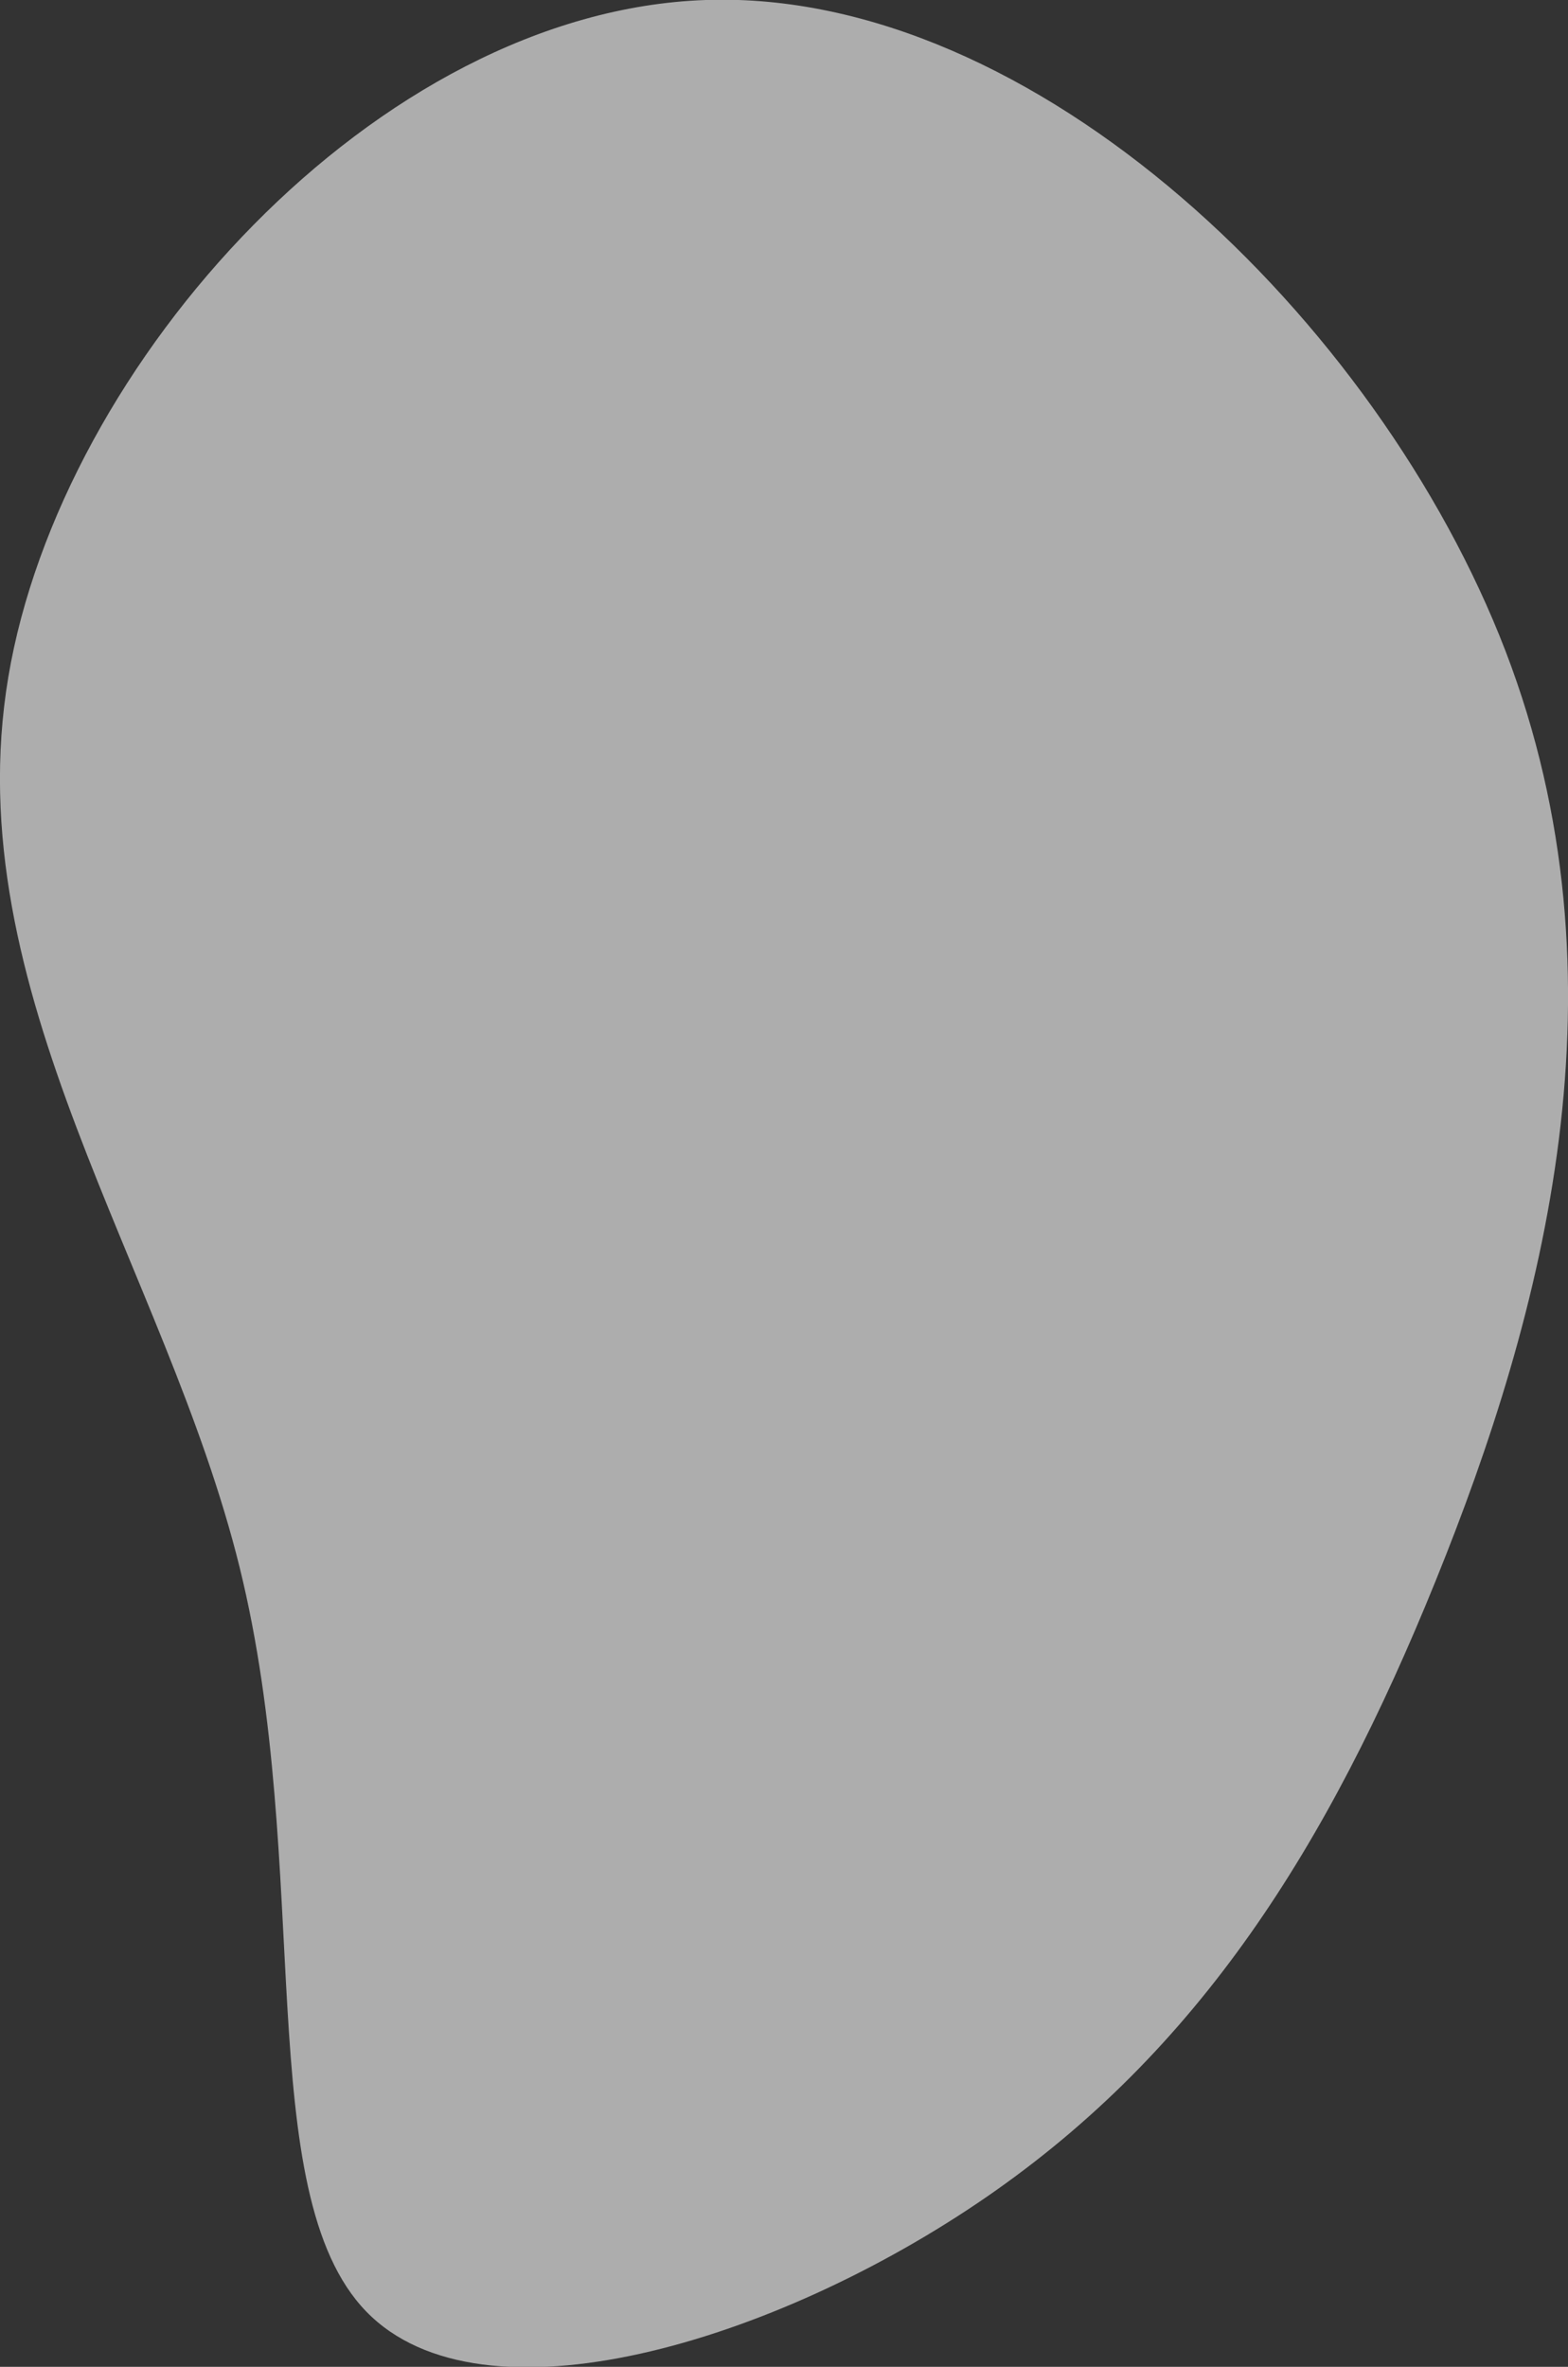 <svg id="Layer_1" data-name="Layer 1" xmlns="http://www.w3.org/2000/svg" viewBox="0 0 109.47 165.2"><rect x="0" y="0" width="109.47" height="165.2" fill="#333333" stroke="none"/><defs><style>.cls-1{opacity:0.6;}.cls-2{fill:#fff;}</style></defs><title>NAFG_Blob_36</title><g class="cls-1"><path class="cls-2" d="M105.1,45.42c8.88,23.11,2.69,46.26-4.87,64.92s-16.57,32.81-31.35,43-35.24,16.32-43.31,8-3.67-31-8.84-51.94S-3.09,69.17.58,47.26,26.3.79,49.27,0,96.22,22.36,105.1,45.42Z"/></g></svg>